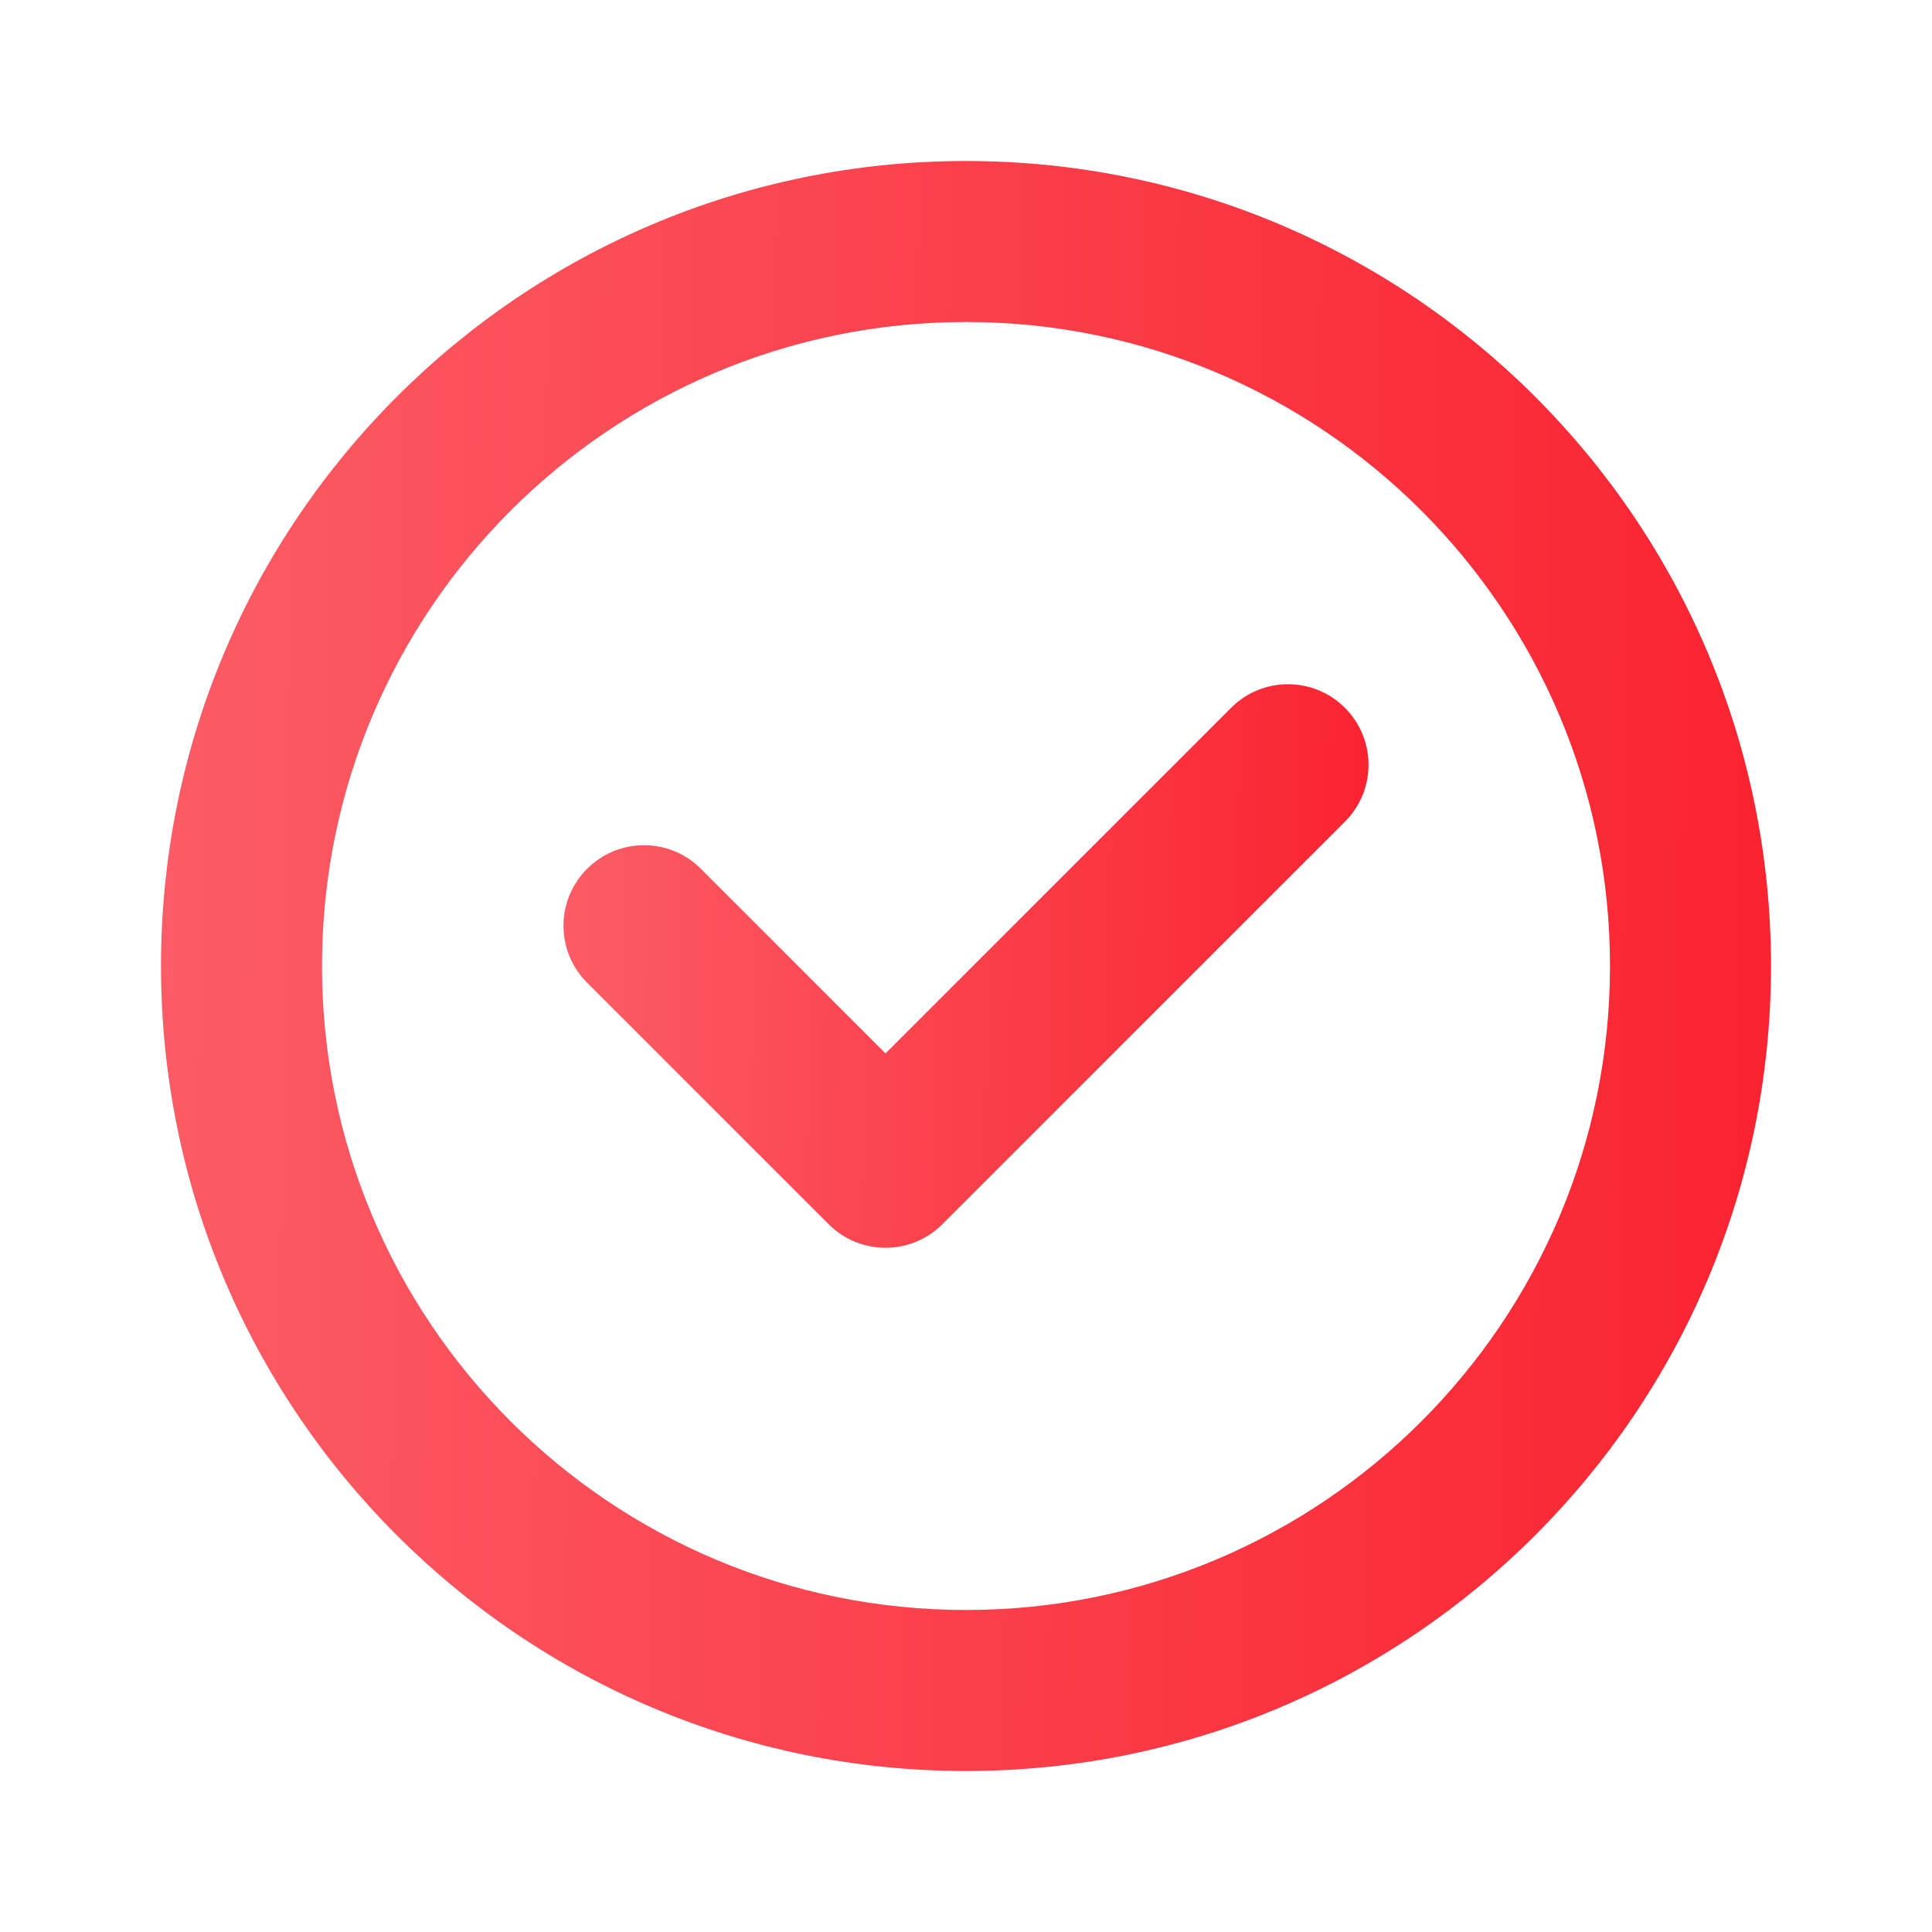 <svg width="24" height="24" viewBox="0 0 24 24" fill="none" xmlns="http://www.w3.org/2000/svg">
<path fill-rule="evenodd" clip-rule="evenodd" d="M12 20C16.418 20 20 16.418 20 12C20 7.582 16.418 4 12 4C7.582 4 4 7.582 4 12C4 16.418 7.582 20 12 20ZM12 22C17.523 22 22 17.523 22 12C22 6.477 17.523 2 12 2C6.477 2 2 6.477 2 12C2 17.523 6.477 22 12 22Z" fill="url(#paint0_linear_353_418)"/>
<path fill-rule="evenodd" clip-rule="evenodd" d="M16.707 8.793C17.098 9.183 17.098 9.817 16.707 10.207L11.707 15.207C11.317 15.598 10.683 15.598 10.293 15.207L7.293 12.207C6.902 11.817 6.902 11.183 7.293 10.793C7.683 10.402 8.317 10.402 8.707 10.793L11 13.086L15.293 8.793C15.683 8.402 16.317 8.402 16.707 8.793Z" fill="url(#paint1_linear_353_418)"/>
<defs>
<linearGradient id="paint0_linear_353_418" x1="2" y1="8.167" x2="22.154" y2="8.395" gradientUnits="userSpaceOnUse">
<stop stop-color="#FB5C66"/>
<stop offset="1" stop-color="#FA2330"/>
</linearGradient>
<linearGradient id="paint1_linear_353_418" x1="7" y1="10.658" x2="17.076" y2="10.821" gradientUnits="userSpaceOnUse">
<stop stop-color="#FB5C66"/>
<stop offset="1" stop-color="#FA2330"/>
</linearGradient>
</defs>
</svg>
